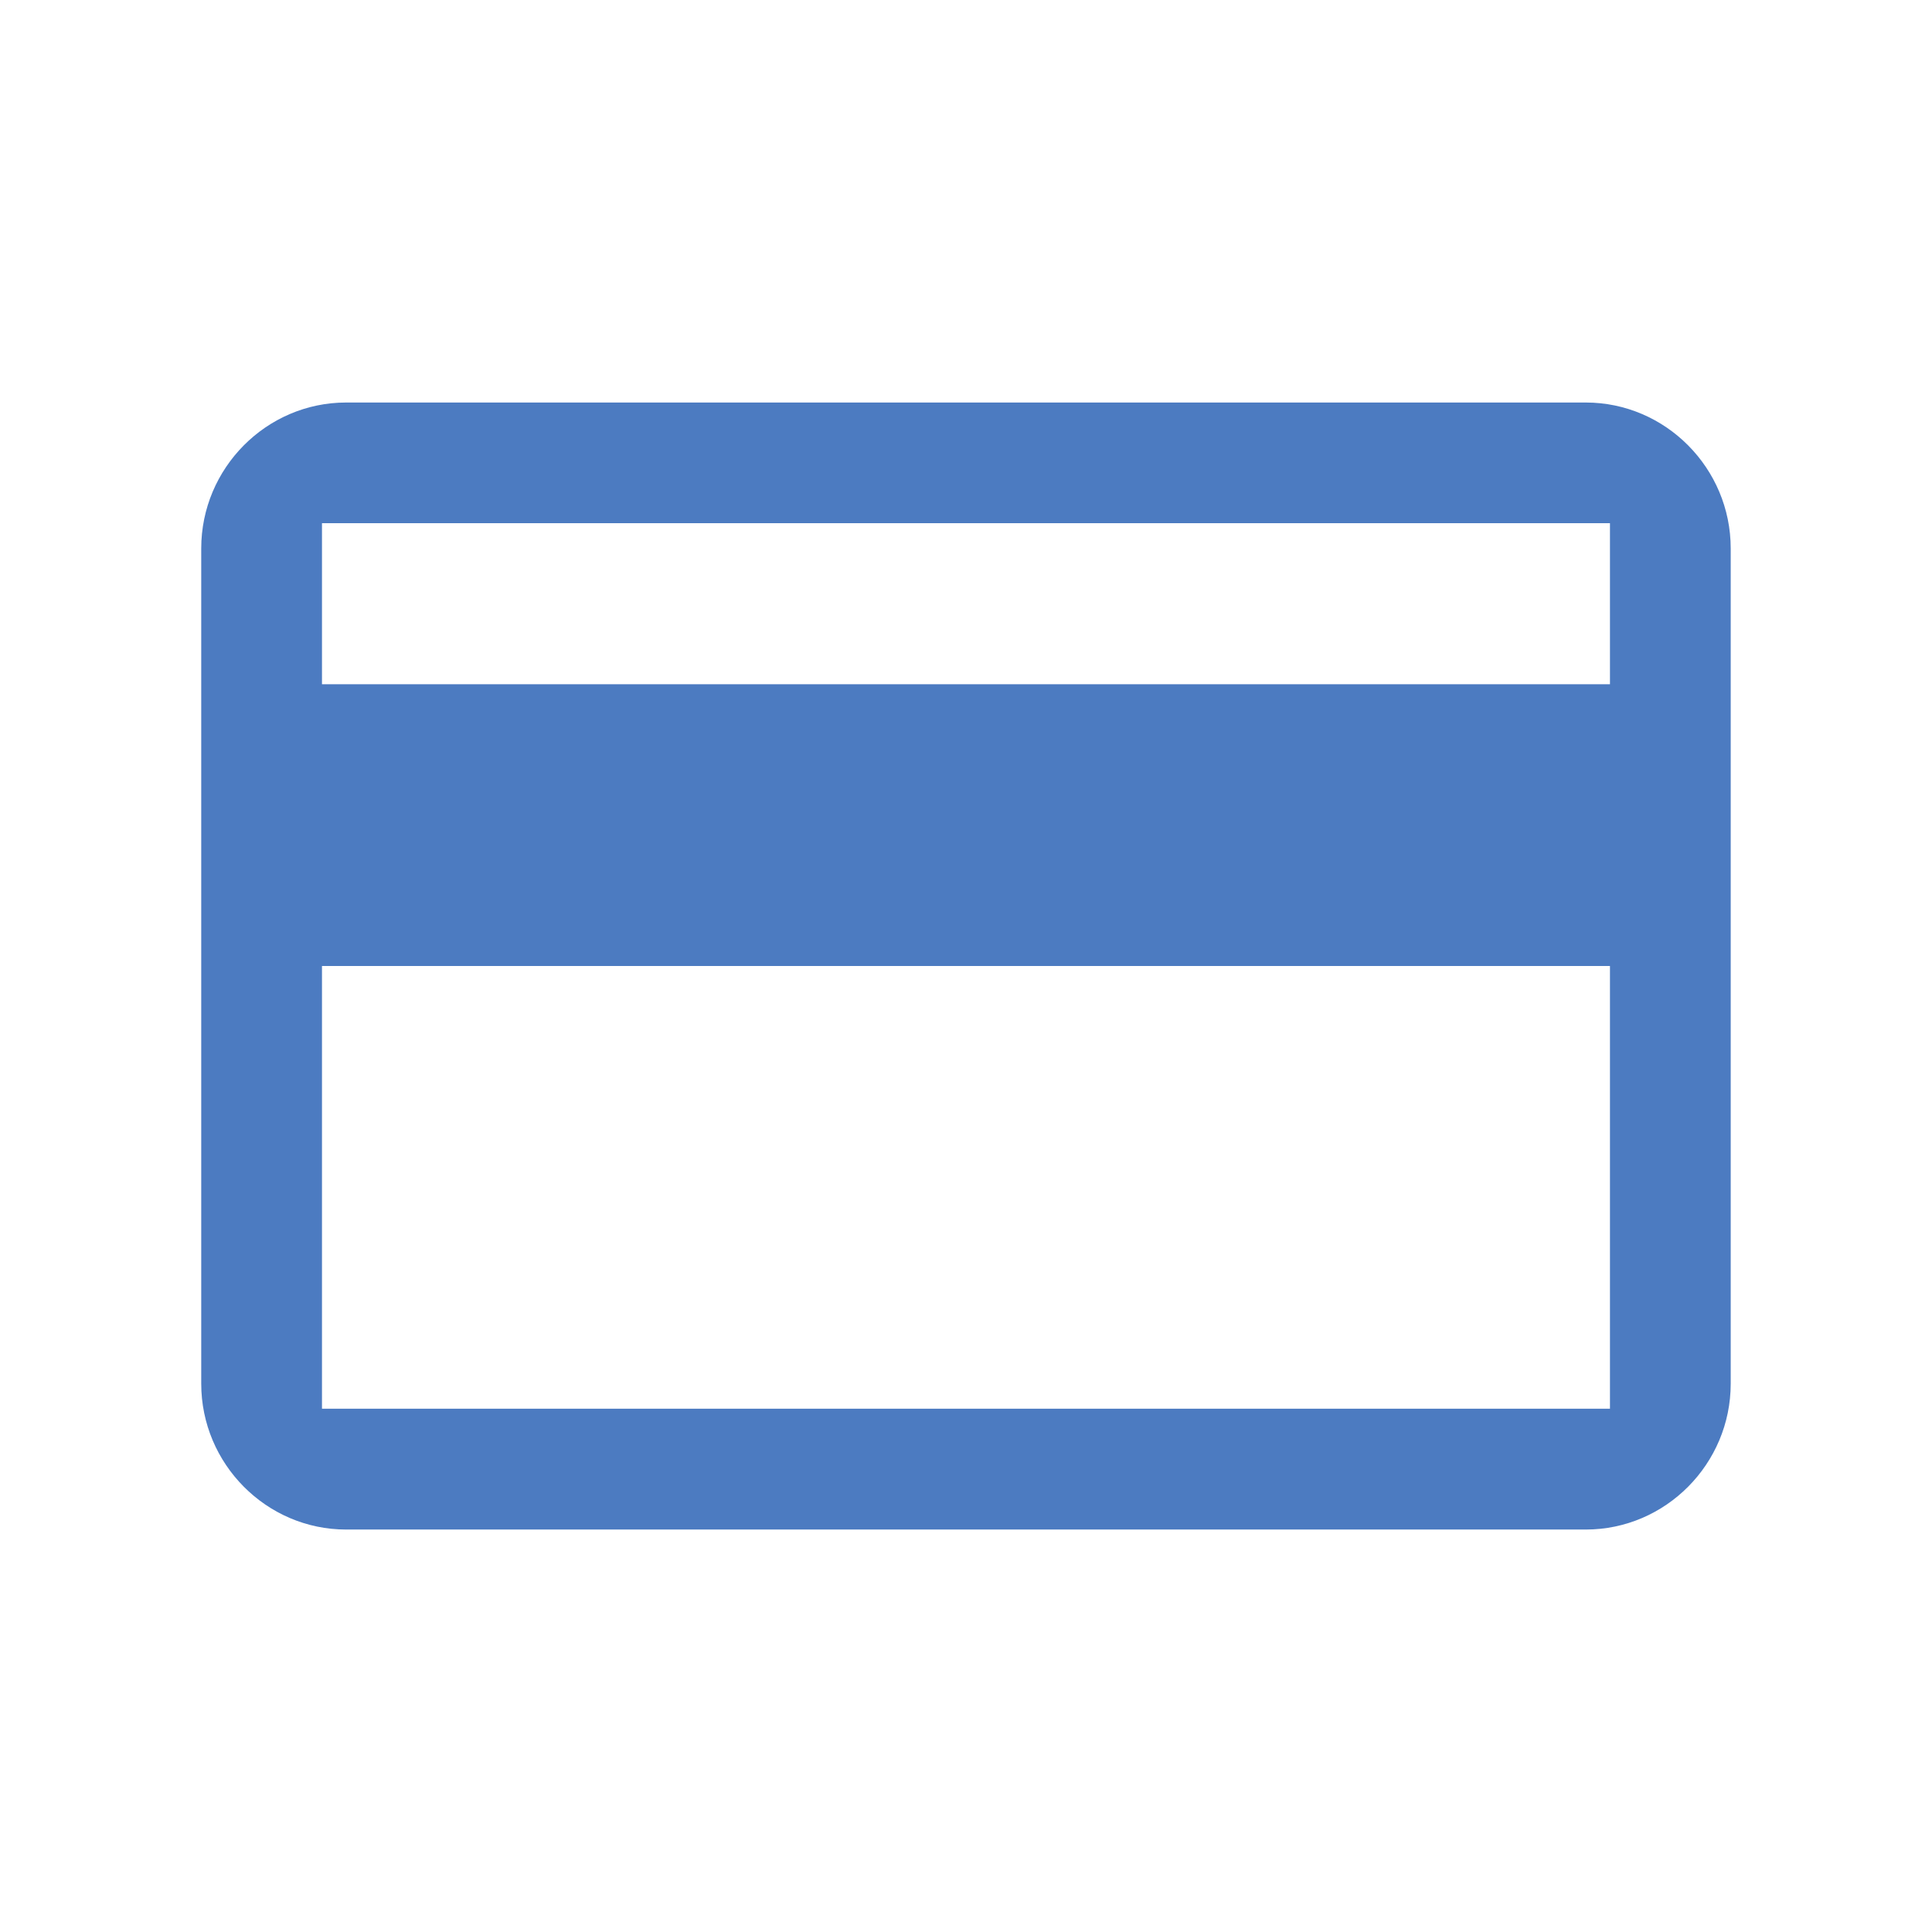 <!-- Generated by IcoMoon.io -->
<svg version="1.1" xmlns="http://www.w3.org/2000/svg" width="32" height="32" viewBox="0 0 32 32">
<title>creditcard</title>
<path fill="#4c7bc1" d="M5.333 11.333v-2.667h21.333v2.667h-21.333zM5.333 23.333v-7.333h21.333v7.333h-21.333zM5.733 6.667c-1.32 0-2.4 1.087-2.4 2.417v13.834c0 1.329 1.080 2.416 2.4 2.416h20.533c1.32 0 2.4-1.087 2.4-2.416v-13.834c0-1.329-1.080-2.417-2.4-2.417h-20.533z"></path>
</svg>
